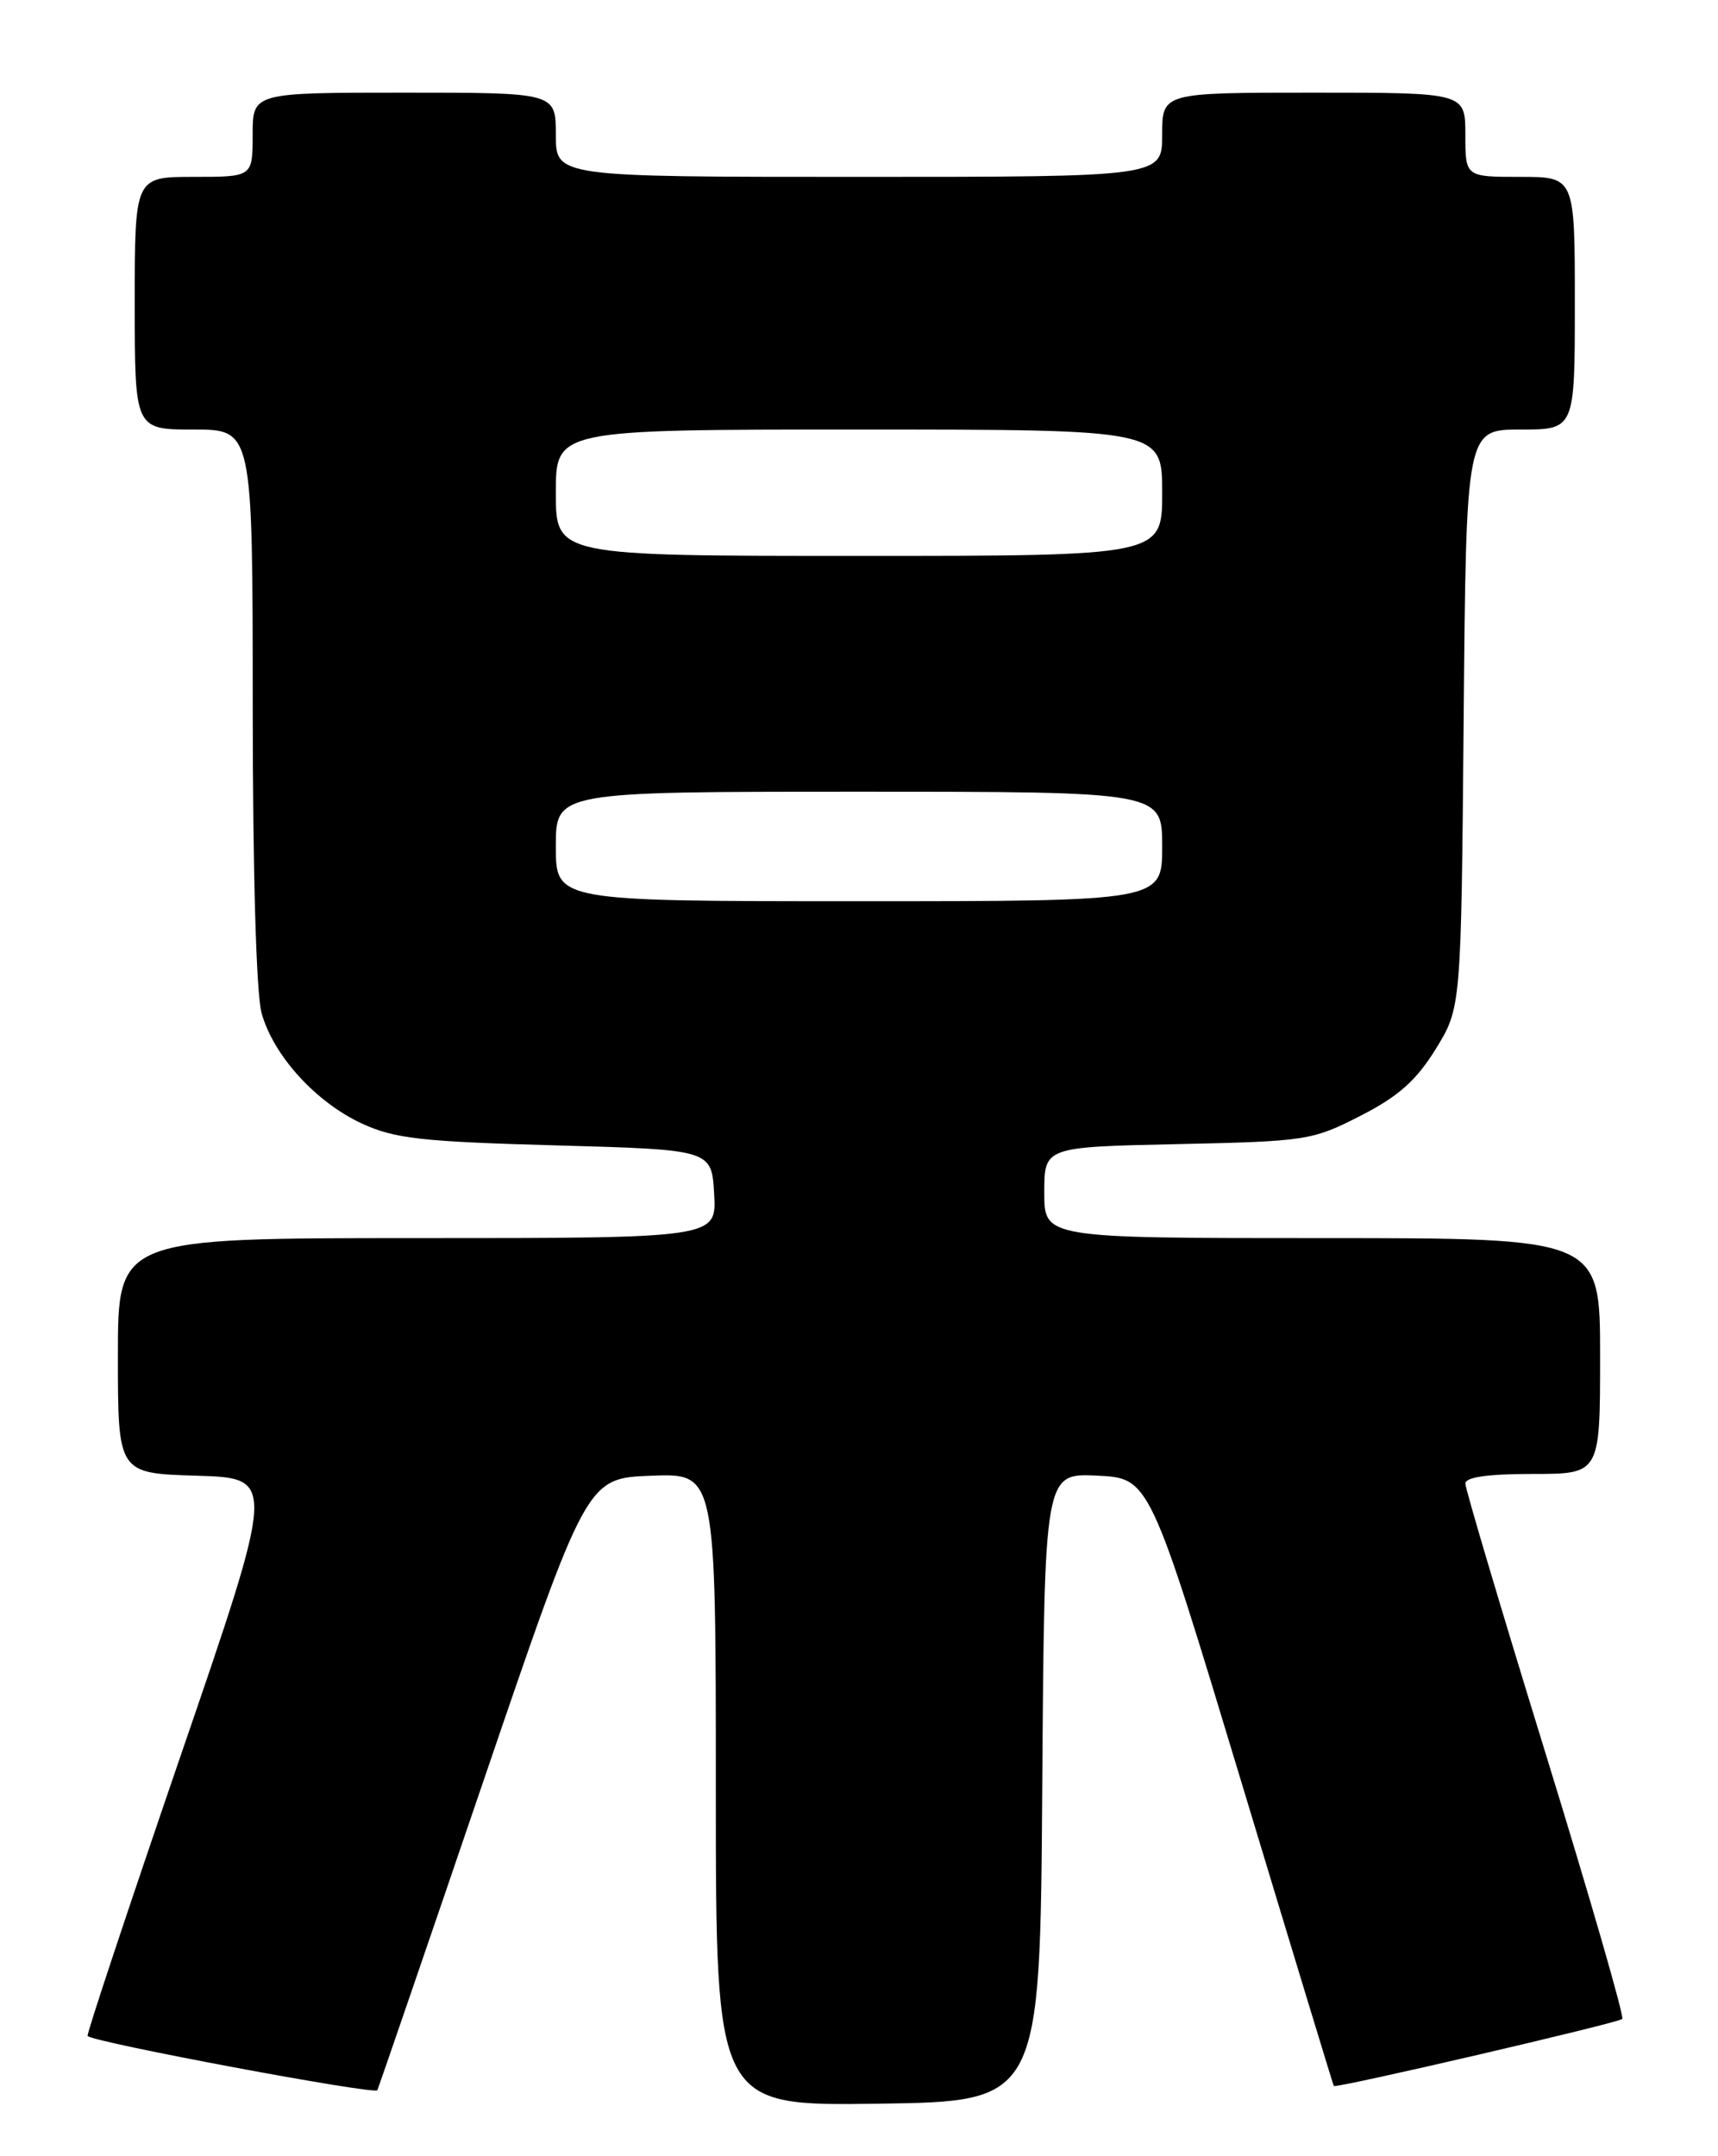 <?xml version="1.0" encoding="UTF-8" standalone="no"?>
<!DOCTYPE svg PUBLIC "-//W3C//DTD SVG 1.1//EN" "http://www.w3.org/Graphics/SVG/1.1/DTD/svg11.dtd" >
<svg xmlns="http://www.w3.org/2000/svg" xmlns:xlink="http://www.w3.org/1999/xlink" version="1.1" viewBox="0 0 204 256">
 <g >
 <path fill="currentColor"
d=" M 123.76 212.20 C 124.02 174.91 124.02 174.91 130.26 175.20 C 136.50 175.50 136.50 175.50 147.38 211.50 C 153.36 231.30 158.31 247.58 158.38 247.67 C 158.61 247.98 192.15 240.19 192.63 239.71 C 192.89 239.45 188.80 225.30 183.55 208.26 C 178.30 191.23 174.00 176.77 174.00 176.14 C 174.00 175.38 176.66 175.00 182.00 175.00 C 190.00 175.00 190.00 175.00 190.00 161.00 C 190.00 147.00 190.00 147.00 157.00 147.00 C 124.00 147.00 124.00 147.00 124.00 141.59 C 124.00 136.18 124.00 136.18 139.83 135.84 C 155.14 135.51 155.84 135.40 161.54 132.48 C 166.05 130.18 168.15 128.31 170.47 124.57 C 173.50 119.66 173.50 119.66 173.80 85.33 C 174.10 51.00 174.10 51.00 180.55 51.00 C 187.00 51.00 187.00 51.00 187.00 36.00 C 187.00 21.00 187.00 21.00 180.50 21.00 C 174.00 21.00 174.00 21.00 174.00 16.00 C 174.00 11.00 174.00 11.00 156.00 11.00 C 138.00 11.00 138.00 11.00 138.00 16.00 C 138.00 21.00 138.00 21.00 102.00 21.00 C 66.00 21.00 66.00 21.00 66.00 16.00 C 66.00 11.00 66.00 11.00 48.00 11.00 C 30.00 11.00 30.00 11.00 30.00 16.00 C 30.00 21.00 30.00 21.00 23.00 21.00 C 16.00 21.00 16.00 21.00 16.00 36.00 C 16.00 51.00 16.00 51.00 23.00 51.00 C 30.00 51.00 30.00 51.00 30.01 83.75 C 30.01 103.52 30.43 118.00 31.06 120.28 C 32.47 125.34 37.50 130.87 43.00 133.41 C 46.87 135.19 50.08 135.55 66.00 135.99 C 84.50 136.50 84.50 136.50 84.80 141.75 C 85.10 147.00 85.10 147.00 49.55 147.00 C 14.00 147.00 14.00 147.00 14.00 160.96 C 14.00 174.93 14.00 174.93 23.38 175.21 C 32.76 175.50 32.76 175.50 21.44 208.48 C 15.22 226.62 10.25 241.58 10.40 241.73 C 11.16 242.50 44.54 248.74 44.81 248.17 C 44.97 247.80 50.64 231.30 57.39 211.50 C 69.67 175.50 69.67 175.50 77.34 175.21 C 85.00 174.92 85.00 174.92 85.00 212.48 C 85.00 250.04 85.00 250.04 104.25 249.77 C 123.50 249.50 123.50 249.50 123.76 212.20 Z  M 66.00 100.50 C 66.00 94.00 66.00 94.00 102.00 94.00 C 138.00 94.00 138.00 94.00 138.00 100.50 C 138.00 107.00 138.00 107.00 102.00 107.00 C 66.00 107.00 66.00 107.00 66.00 100.50 Z  M 66.00 58.50 C 66.00 51.00 66.00 51.00 102.00 51.00 C 138.00 51.00 138.00 51.00 138.00 58.50 C 138.00 66.00 138.00 66.00 102.00 66.00 C 66.00 66.00 66.00 66.00 66.00 58.50 Z "/>
</g>
</svg>